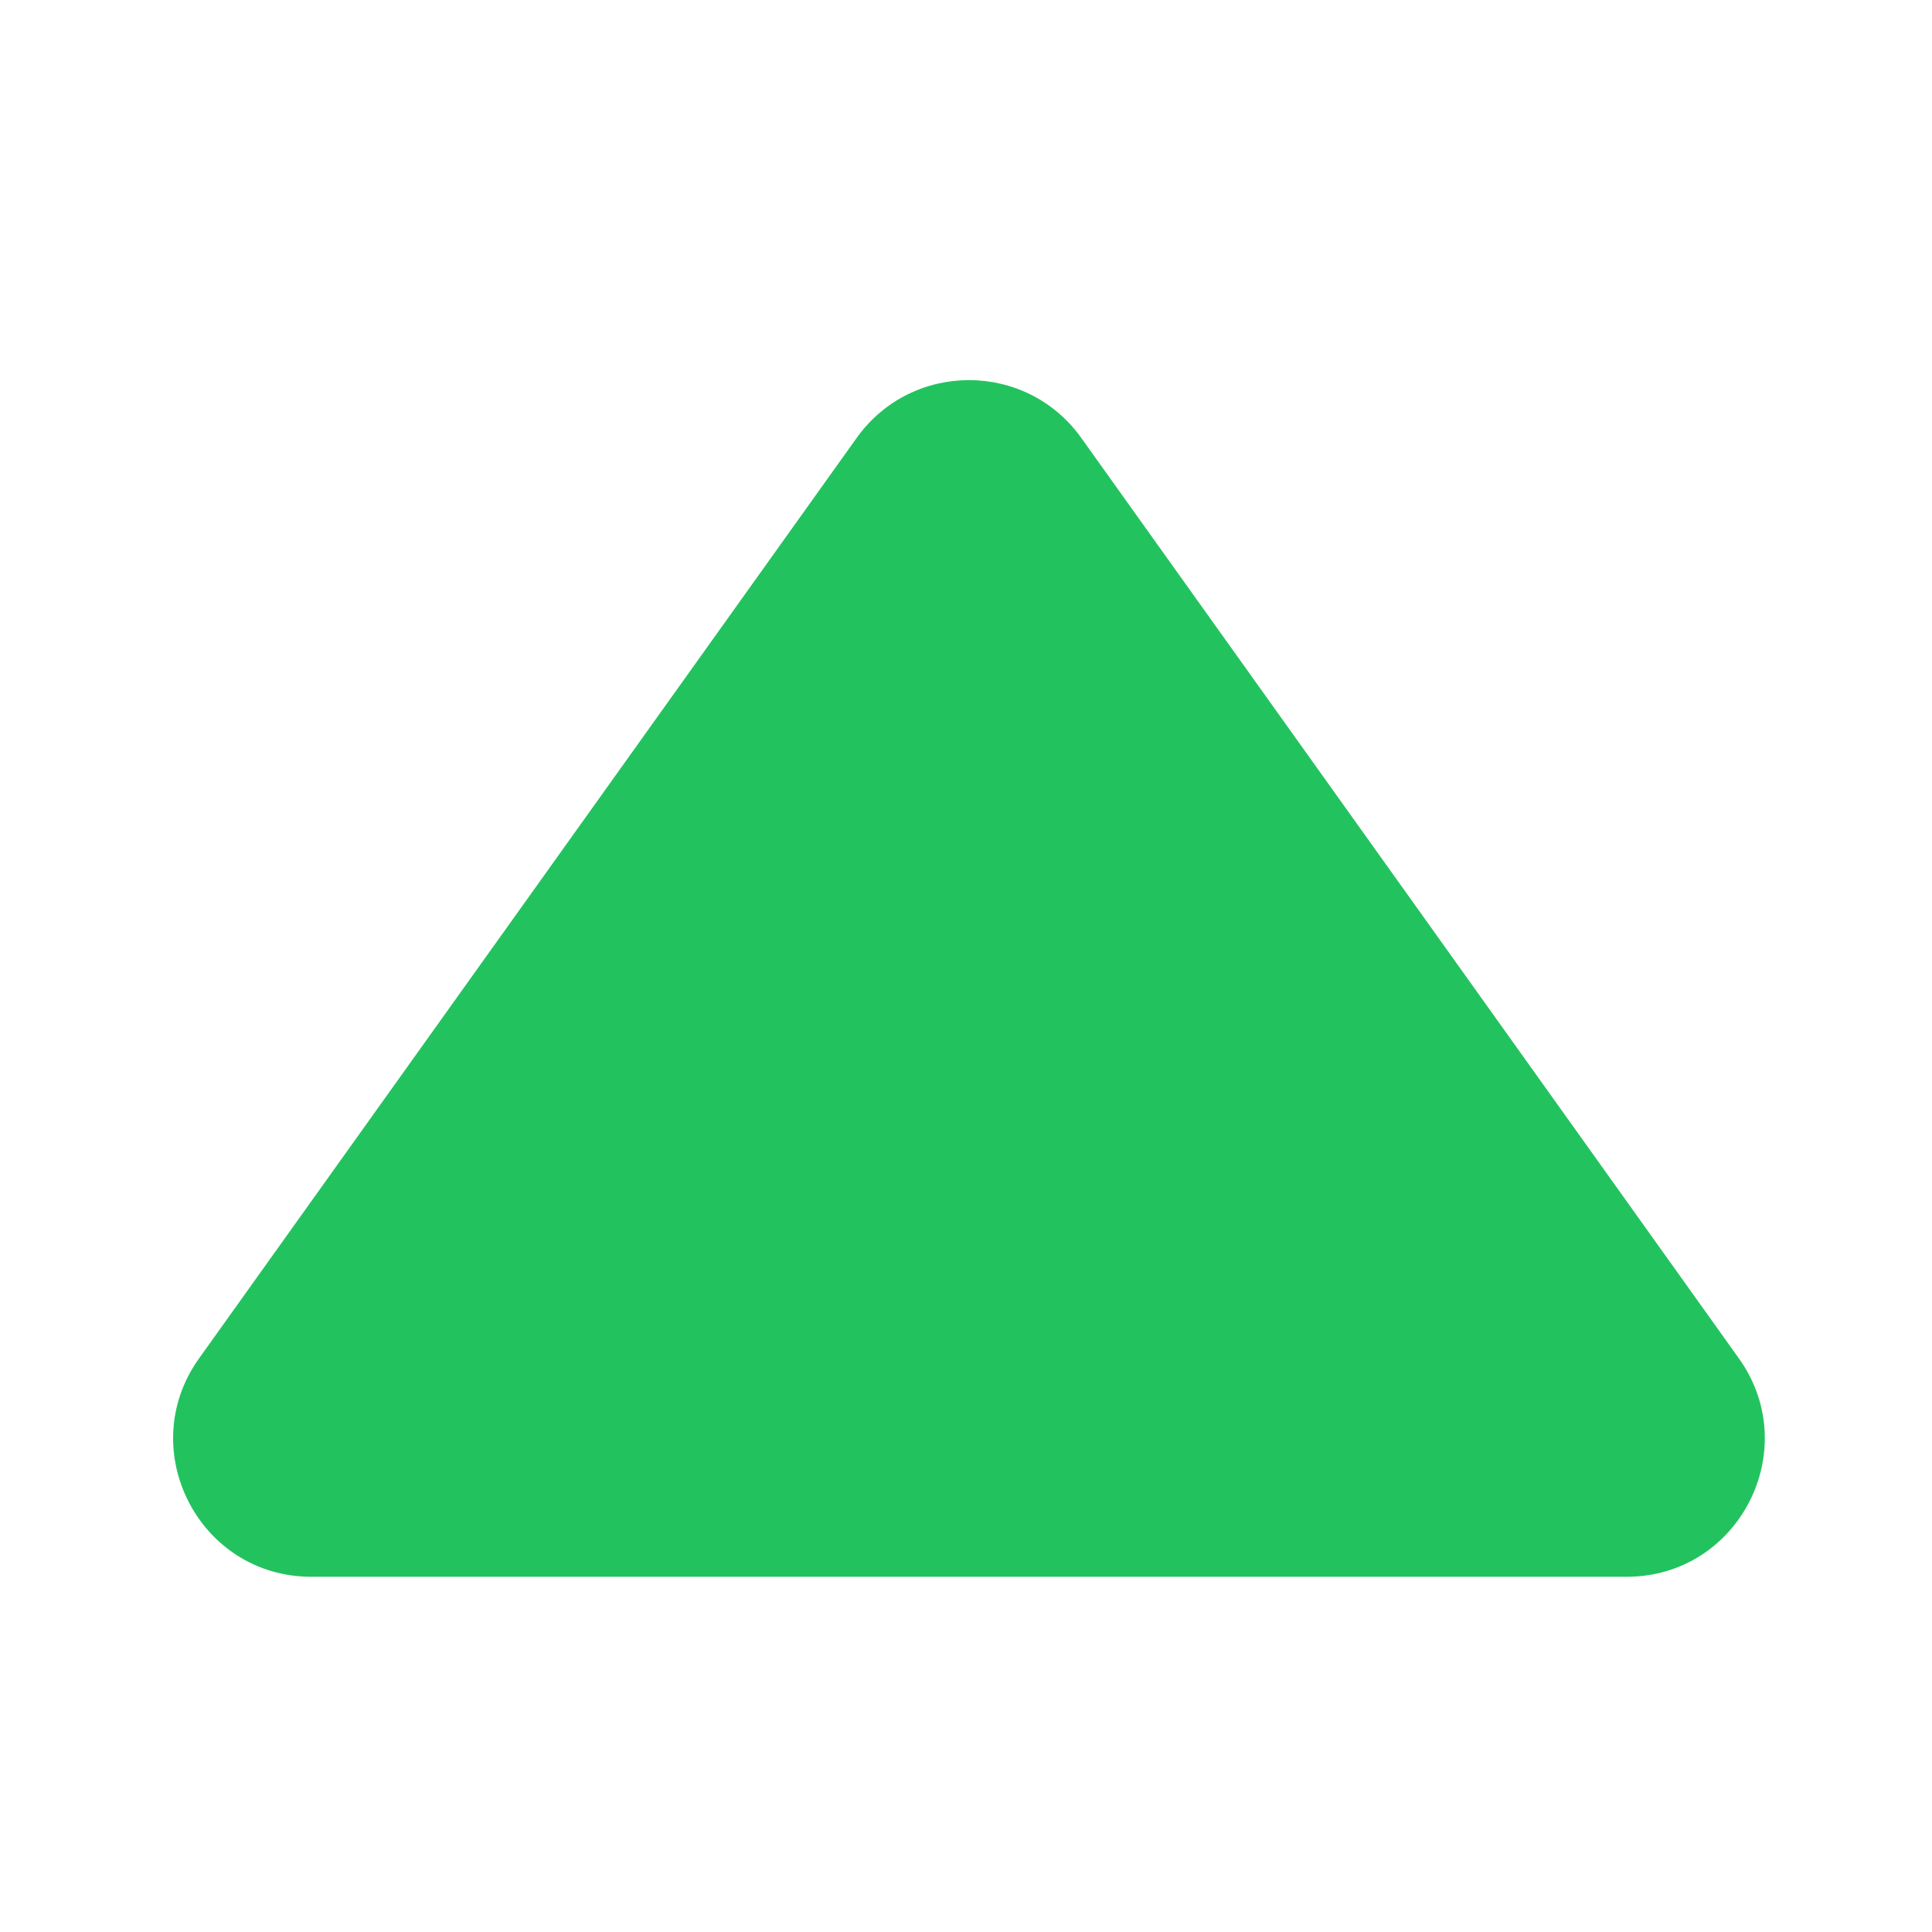 <svg width="14" height="14" viewBox="0 0 14 14" fill="none" xmlns="http://www.w3.org/2000/svg">
<mask id="mask0_933_19907" style="mask-type:alpha" maskUnits="userSpaceOnUse" x="0" y="0" width="14" height="14">
<rect width="14" height="14" fill="white"/>
</mask>
<g mask="url(#mask0_933_19907)">
<path d="M12.601 9.844C13.073 10.506 12.6 11.426 11.787 11.426H2.256C1.443 11.426 0.97 10.506 1.442 9.844L6.208 3.173C6.607 2.615 7.436 2.615 7.835 3.173L12.601 9.844Z" fill="#22C35E"/>
</g>
</svg>
